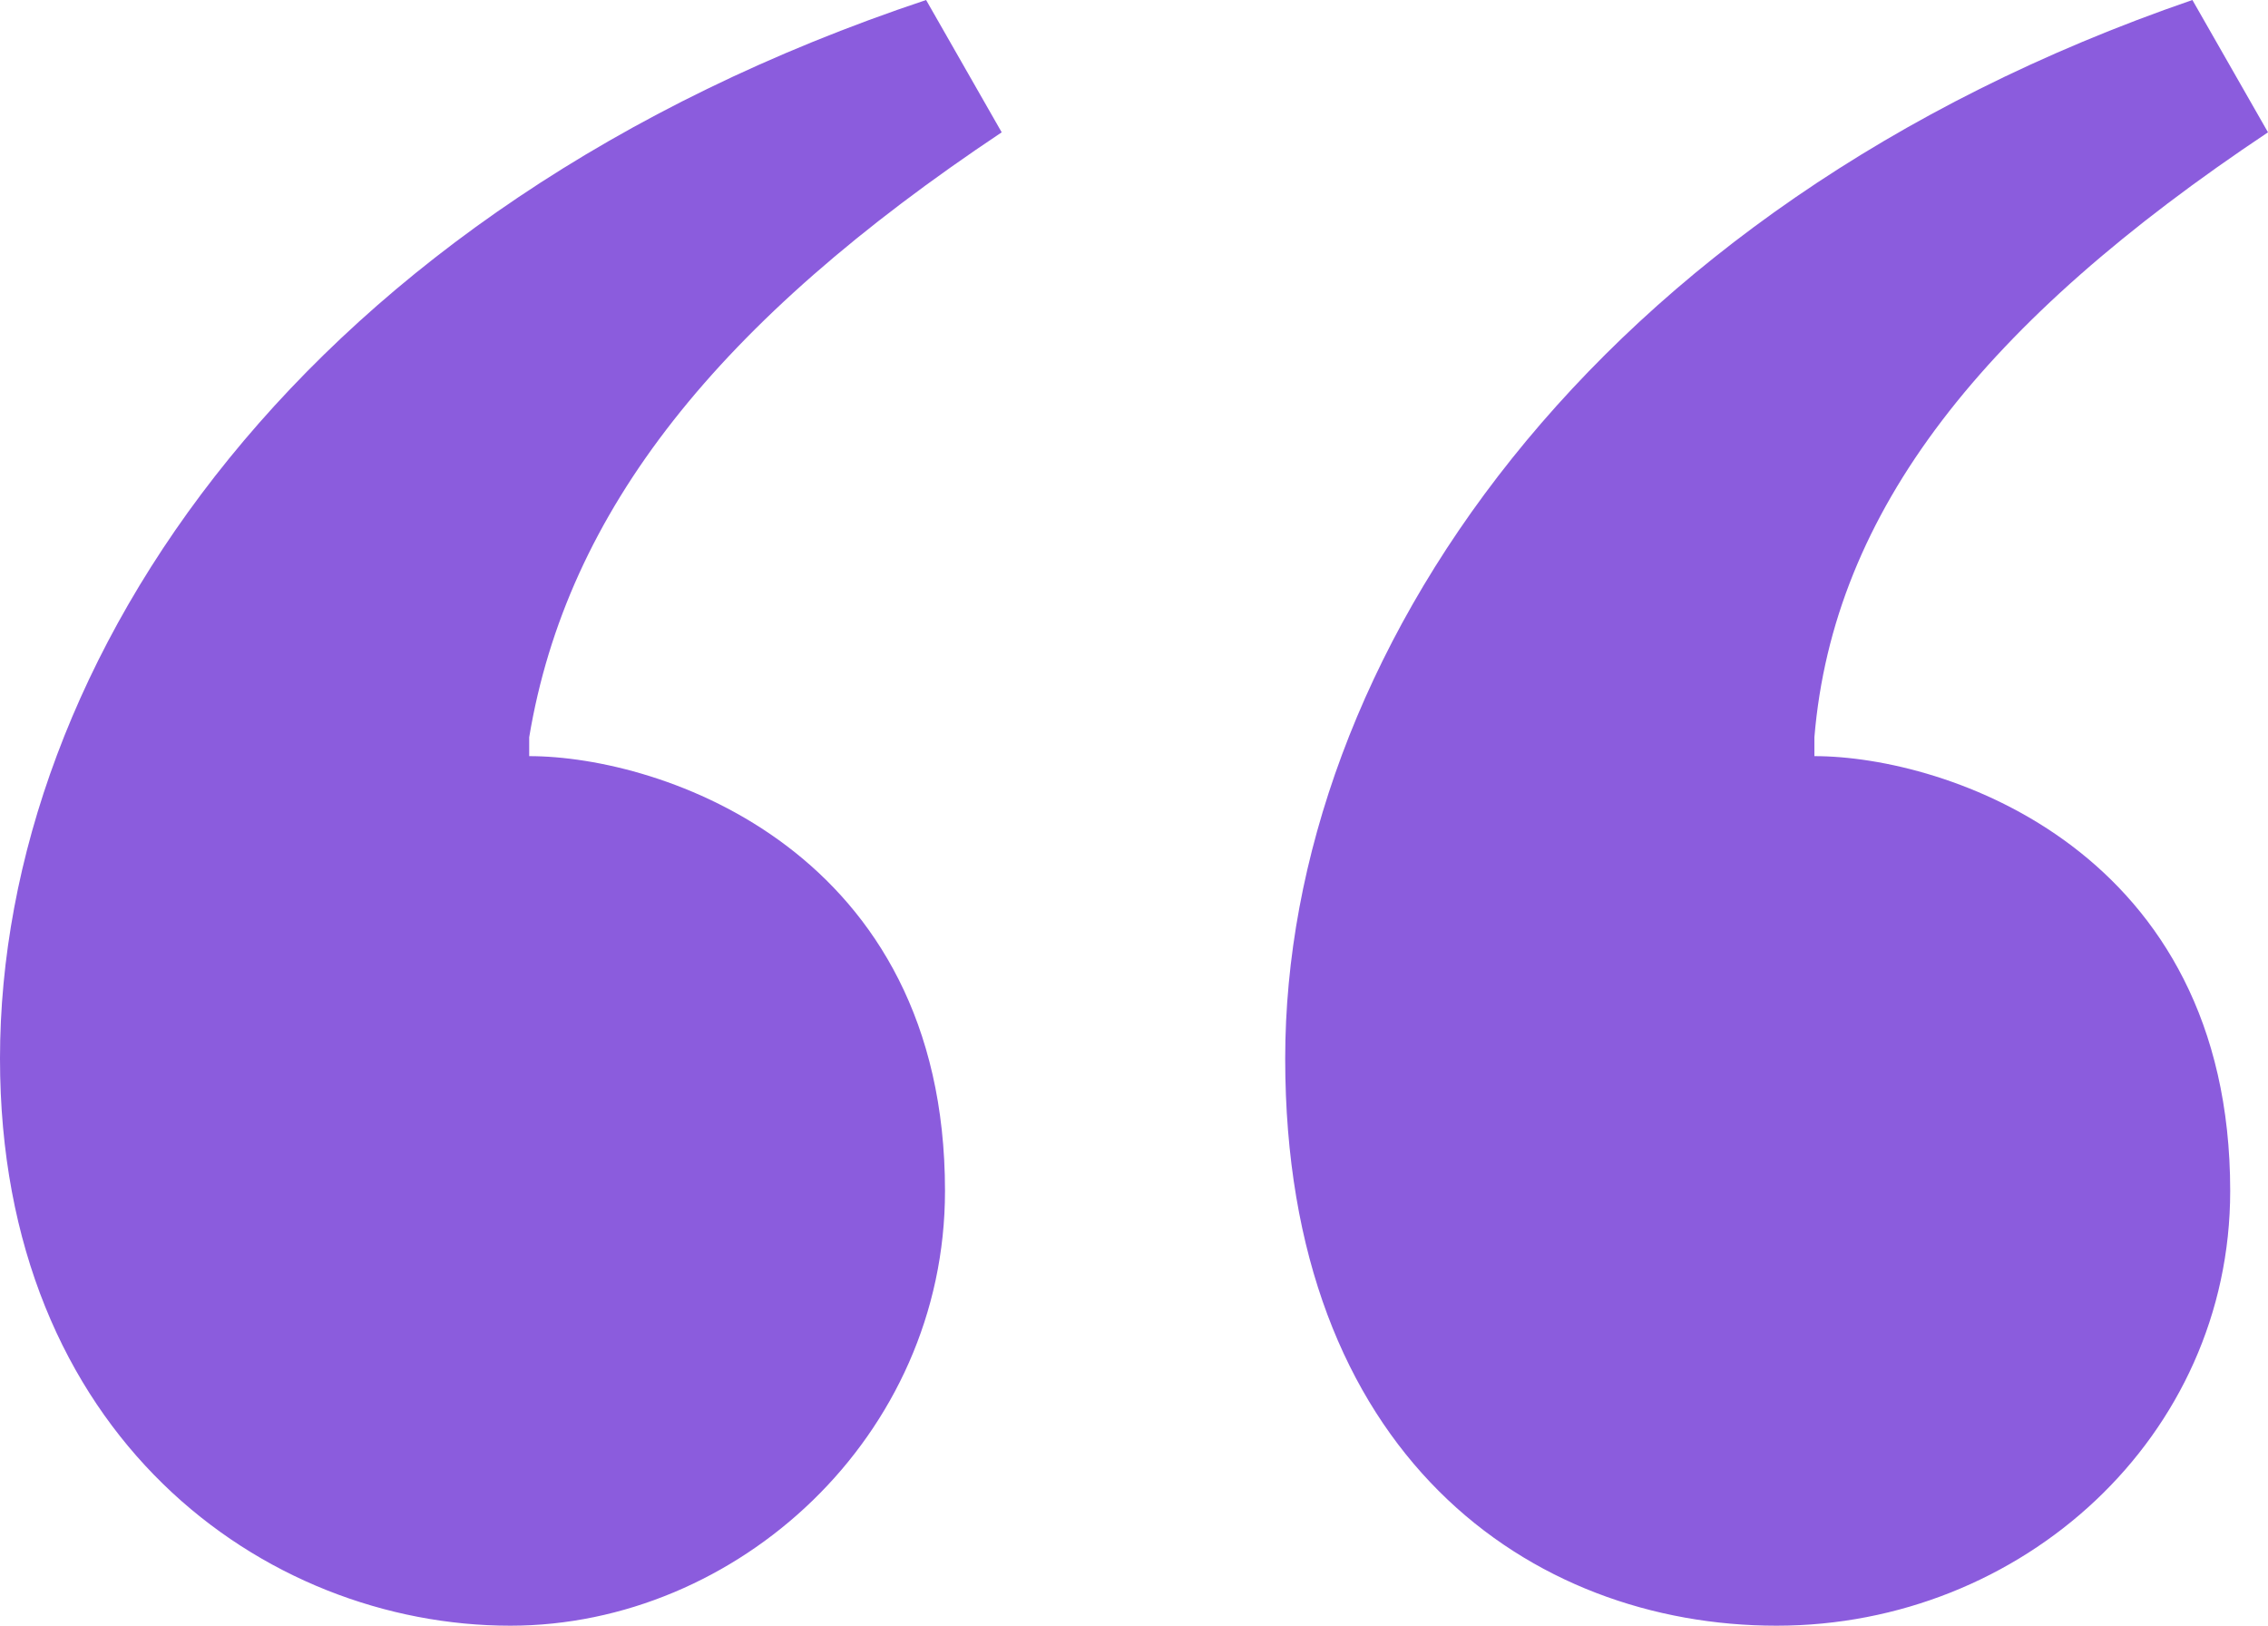 <svg xmlns="http://www.w3.org/2000/svg" viewBox="0 0 12 8.6"><path fill="#8B5CDD" d="M9.4 8.6c-1.3 0-2.6-.9-2.6-3S8.4 1.1 11.6 0l.4.7c-1.5 1-2.3 2-2.4 3.2V4c.7 0 2.2.5 2.2 2.3 0 1.3-1.1 2.3-2.4 2.3zm-6.7 0c-1.3 0-2.7-1-2.7-3C0 3.5 1.6 1.1 4.9 0l.4.7c-1.5 1-2.3 2-2.5 3.2V4C3.5 4 5 4.5 5 6.3c0 1.3-1.1 2.3-2.3 2.3z"/></svg>